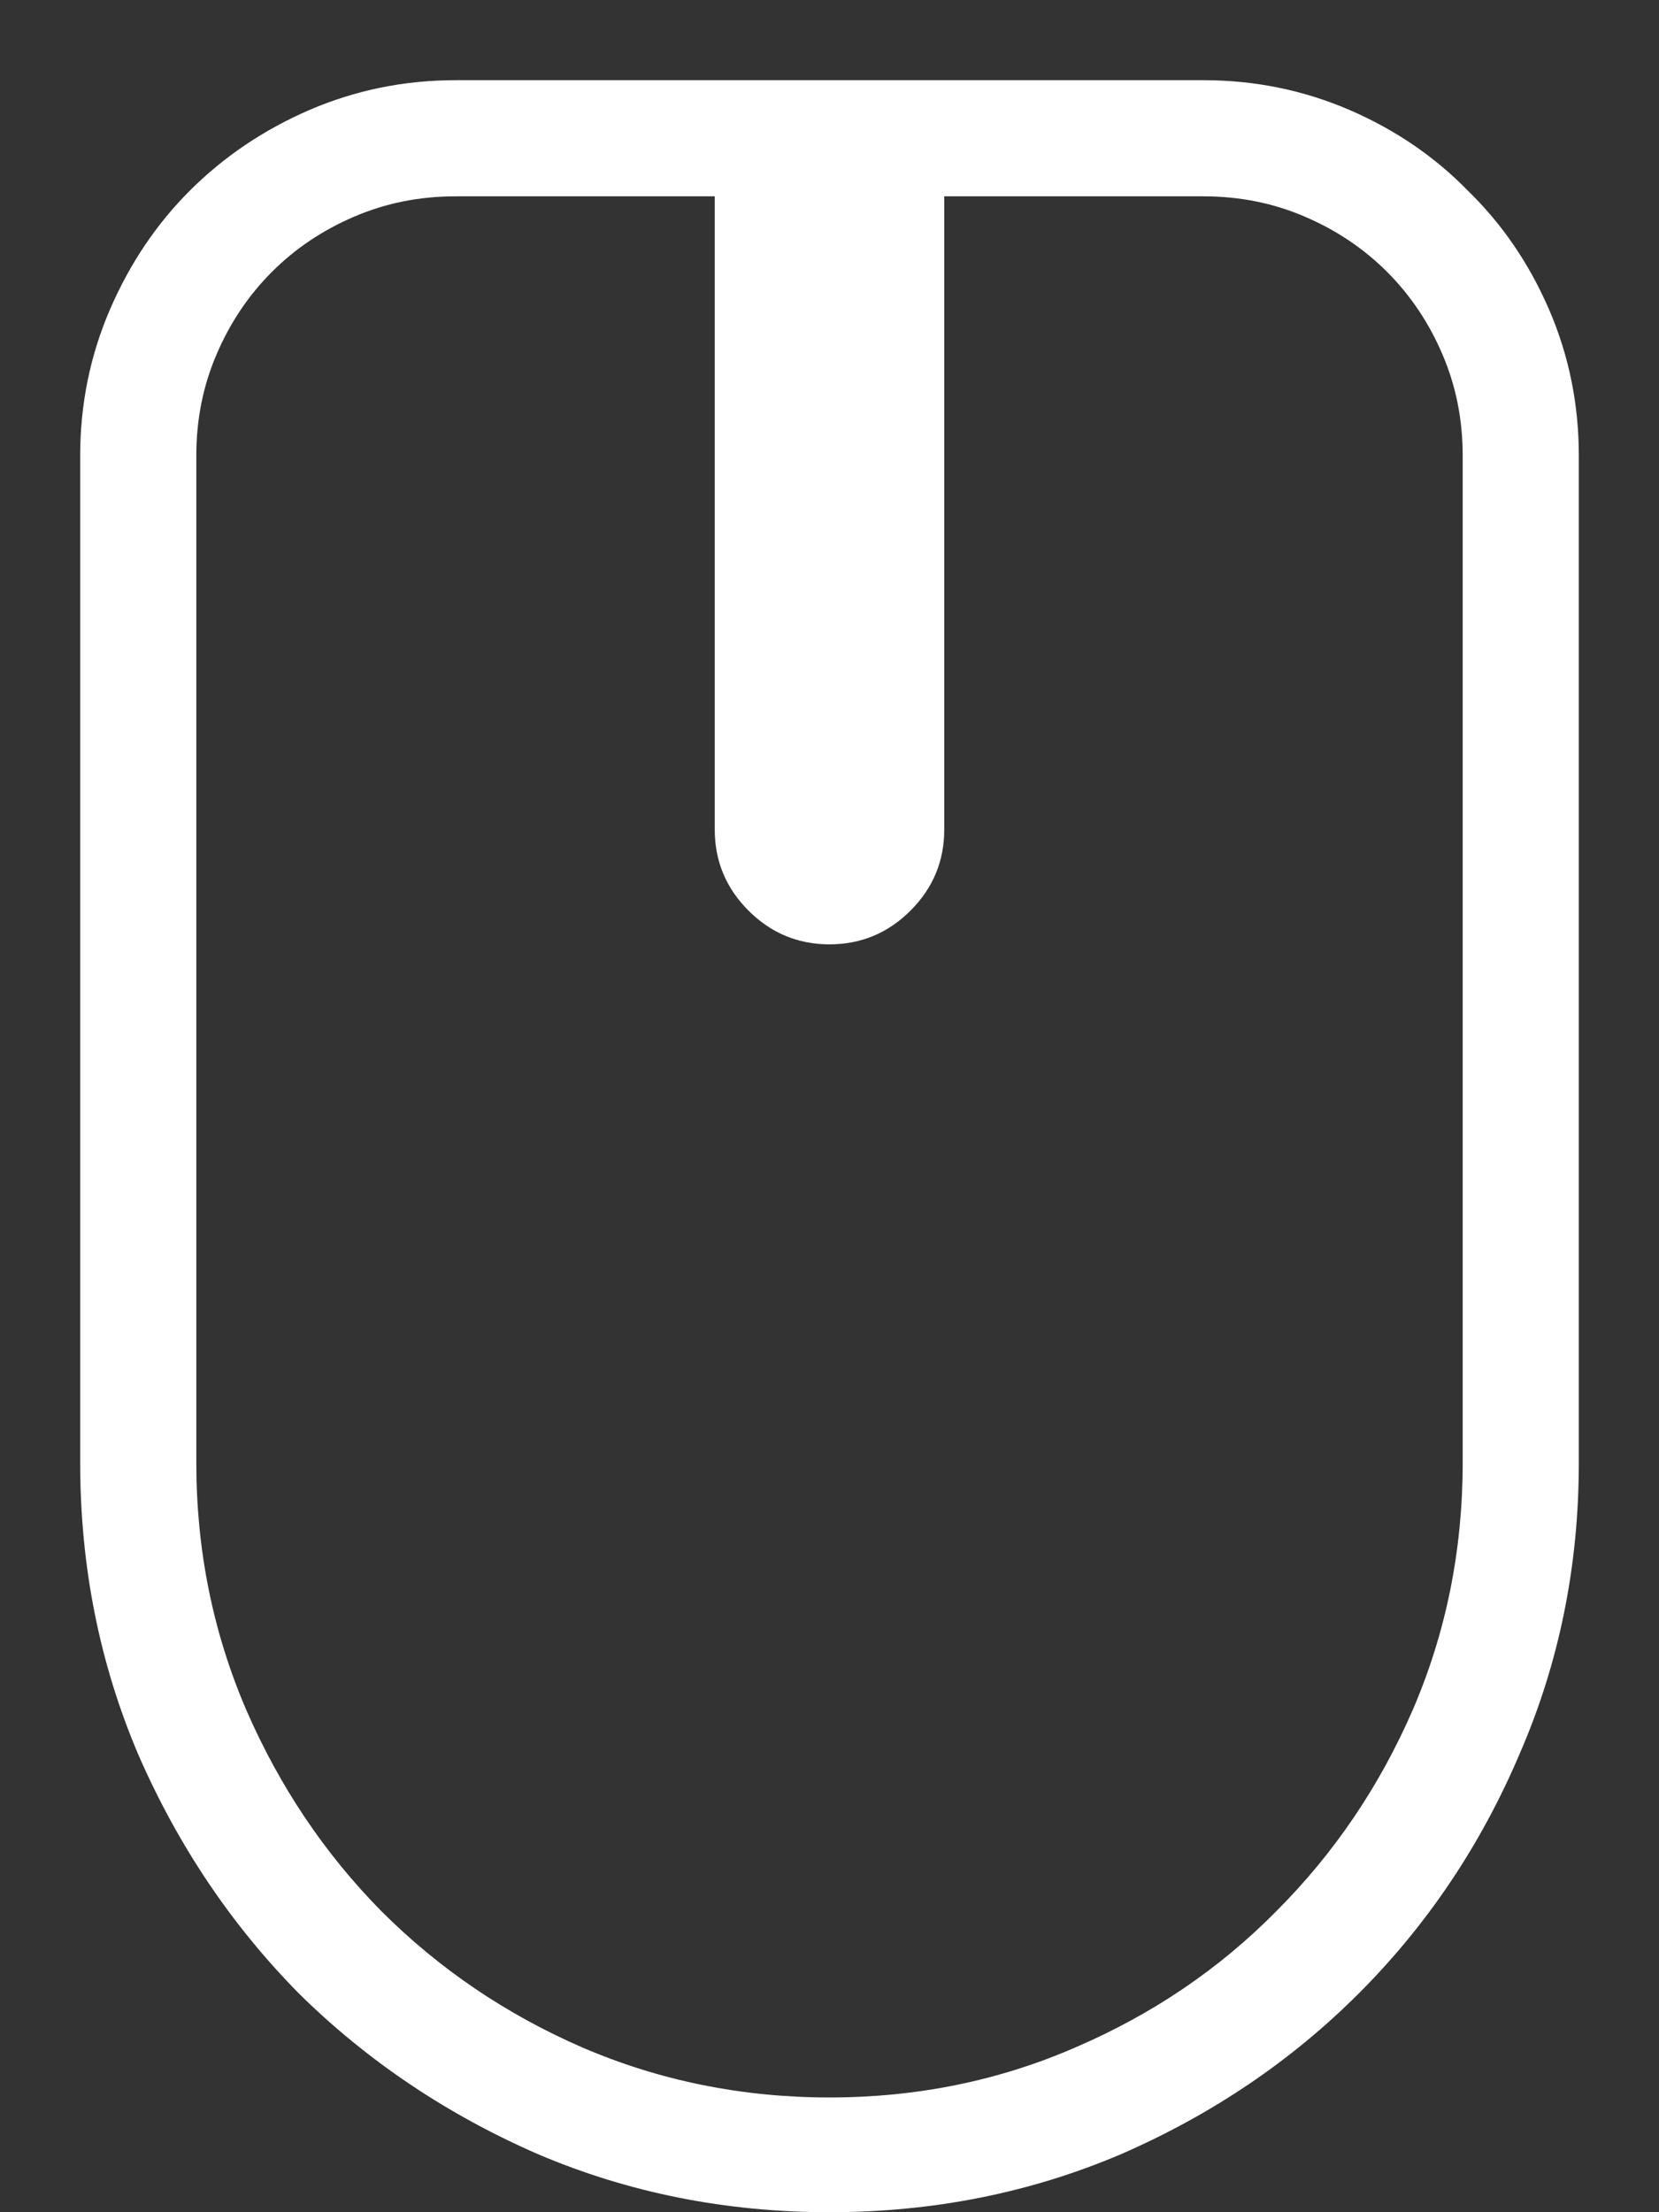 <svg width="18" height="24" viewBox="0 0 18 24" fill="none" xmlns="http://www.w3.org/2000/svg">
<rect x="0" y="0" width="18" height="24" fill="#333333" stroke="none"/>
<path d="M13.058 0.87C13.614 0.87 14.142 0.978 14.64 1.192C15.138 1.407 15.567 1.7 15.929 2.071C16.3 2.433 16.593 2.862 16.808 3.36C17.023 3.858 17.13 4.386 17.13 4.942V15.87C17.13 16.993 16.915 18.048 16.485 19.034C16.065 20.02 15.484 20.885 14.742 21.627C14.01 22.359 13.15 22.94 12.164 23.37C11.178 23.79 10.123 24 9 24C7.877 24 6.822 23.79 5.836 23.37C4.85 22.94 3.985 22.359 3.243 21.627C2.511 20.885 1.93 20.02 1.5 19.034C1.08 18.048 0.87 16.993 0.87 15.87V4.942C0.87 4.386 0.978 3.858 1.192 3.36C1.407 2.862 1.695 2.433 2.057 2.071C2.428 1.7 2.862 1.407 3.36 1.192C3.858 0.978 4.386 0.87 4.942 0.87H13.058ZM15.87 15.87V4.942C15.87 4.552 15.797 4.186 15.65 3.844C15.504 3.502 15.304 3.204 15.05 2.95C14.796 2.696 14.498 2.496 14.156 2.35C13.815 2.203 13.448 2.13 13.058 2.13H10.245V9C10.245 9.342 10.123 9.635 9.879 9.879C9.635 10.123 9.342 10.245 9 10.245C8.658 10.245 8.365 10.123 8.121 9.879C7.877 9.635 7.755 9.342 7.755 9V2.13H4.942C4.552 2.13 4.186 2.203 3.844 2.35C3.502 2.496 3.204 2.696 2.95 2.95C2.696 3.204 2.496 3.502 2.35 3.844C2.203 4.186 2.13 4.552 2.13 4.942V15.87C2.13 16.817 2.311 17.711 2.672 18.551C3.033 19.381 3.521 20.108 4.137 20.733C4.762 21.358 5.489 21.852 6.319 22.213C7.159 22.574 8.053 22.755 9 22.755C9.947 22.755 10.836 22.574 11.666 22.213C12.506 21.852 13.233 21.358 13.849 20.733C14.474 20.108 14.967 19.381 15.328 18.551C15.69 17.711 15.87 16.817 15.87 15.87Z" fill="white"/>
</svg>
